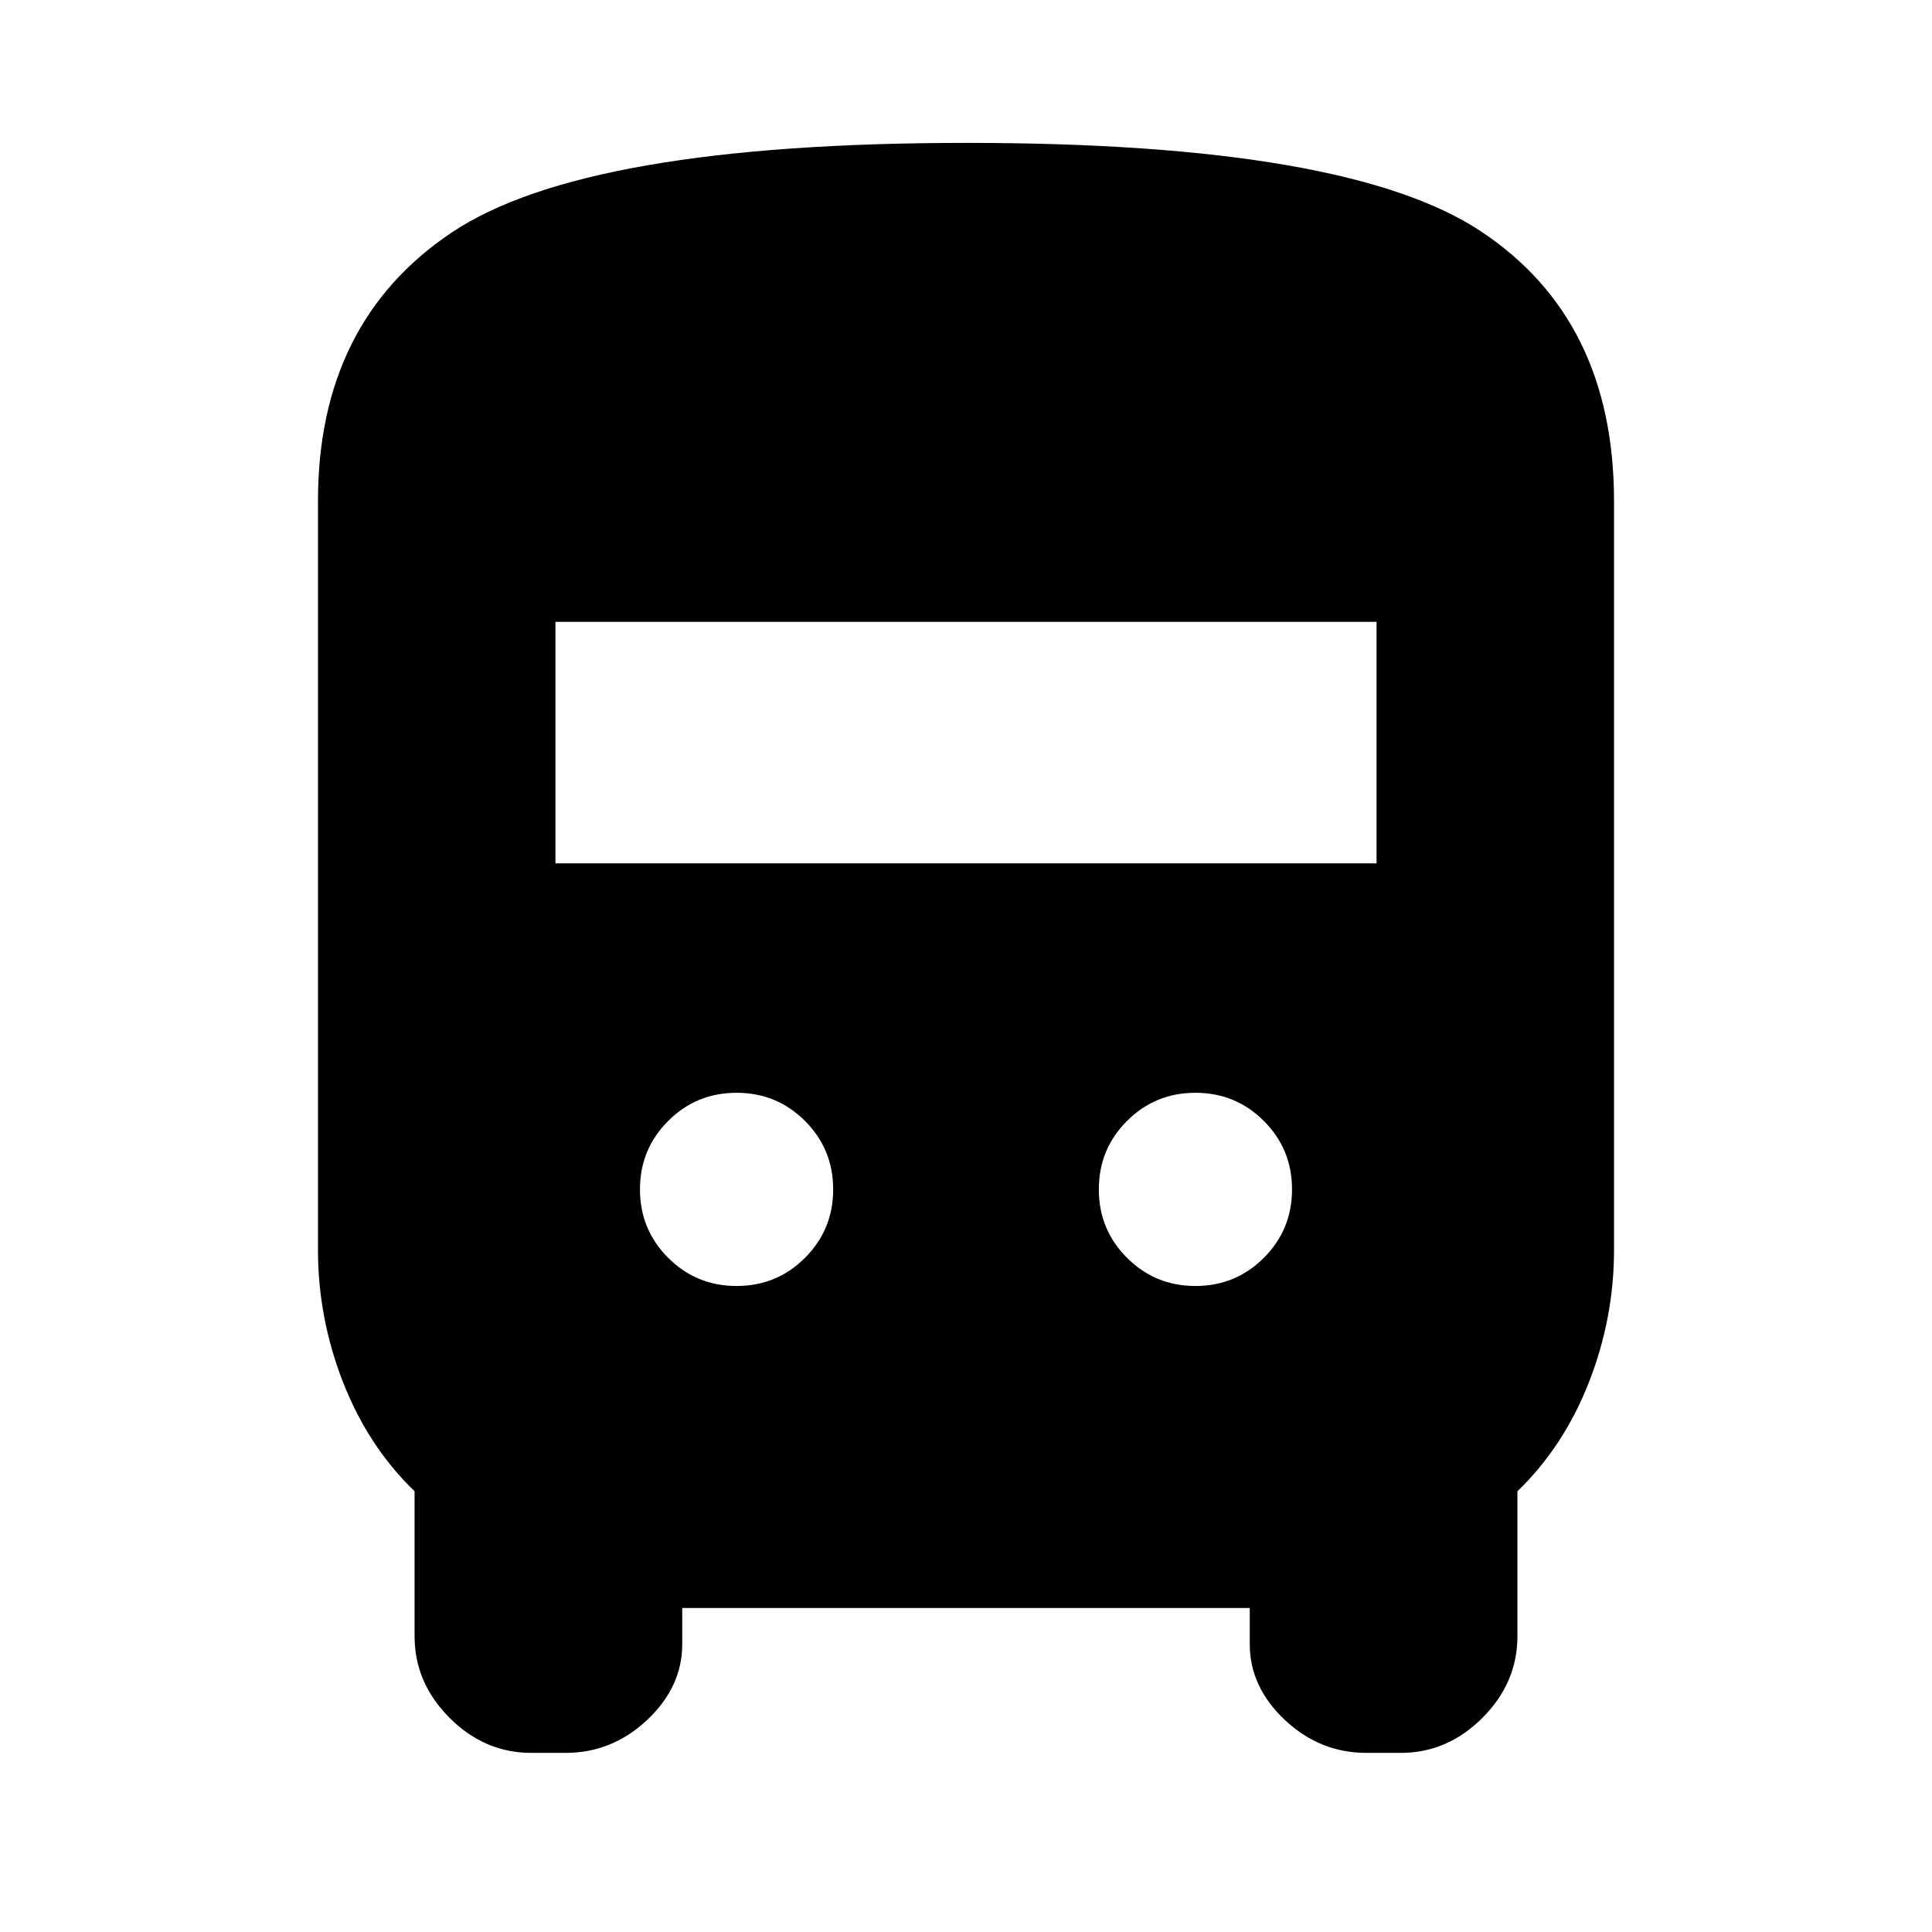 <svg xmlns="http://www.w3.org/2000/svg" height="20" viewBox="0 -960 960 960" width="20"><path d="M264-89q-23.2 0-40.6-17.4Q206-123.8 206-147v-72q-23-22.19-35.5-54.09Q158-305 158-339v-372q0-89 66.5-133.5T480.42-889q189.05 0 255.31 43.86Q802-801.28 802-711v372q0 34-12.5 65.91Q777-241.19 754-219v72q0 23.2-17.4 40.6Q719.2-89 696-89h-17q-23.2 0-40.6-16.4Q621-121.8 621-143v-18H339v18q0 21.2-17.4 37.6Q304.2-89 281-89h-17Zm12-442h408v-120H276v120Zm90 210q20 0 34-14t14-34q0-20-14-34t-34-14q-20 0-34 14t-14 34q0 20 14 34t34 14Zm228 0q20 0 34-14t14-34q0-20-14-34t-34-14q-20 0-34 14t-14 34q0 20 14 34t34 14Z"/></svg>